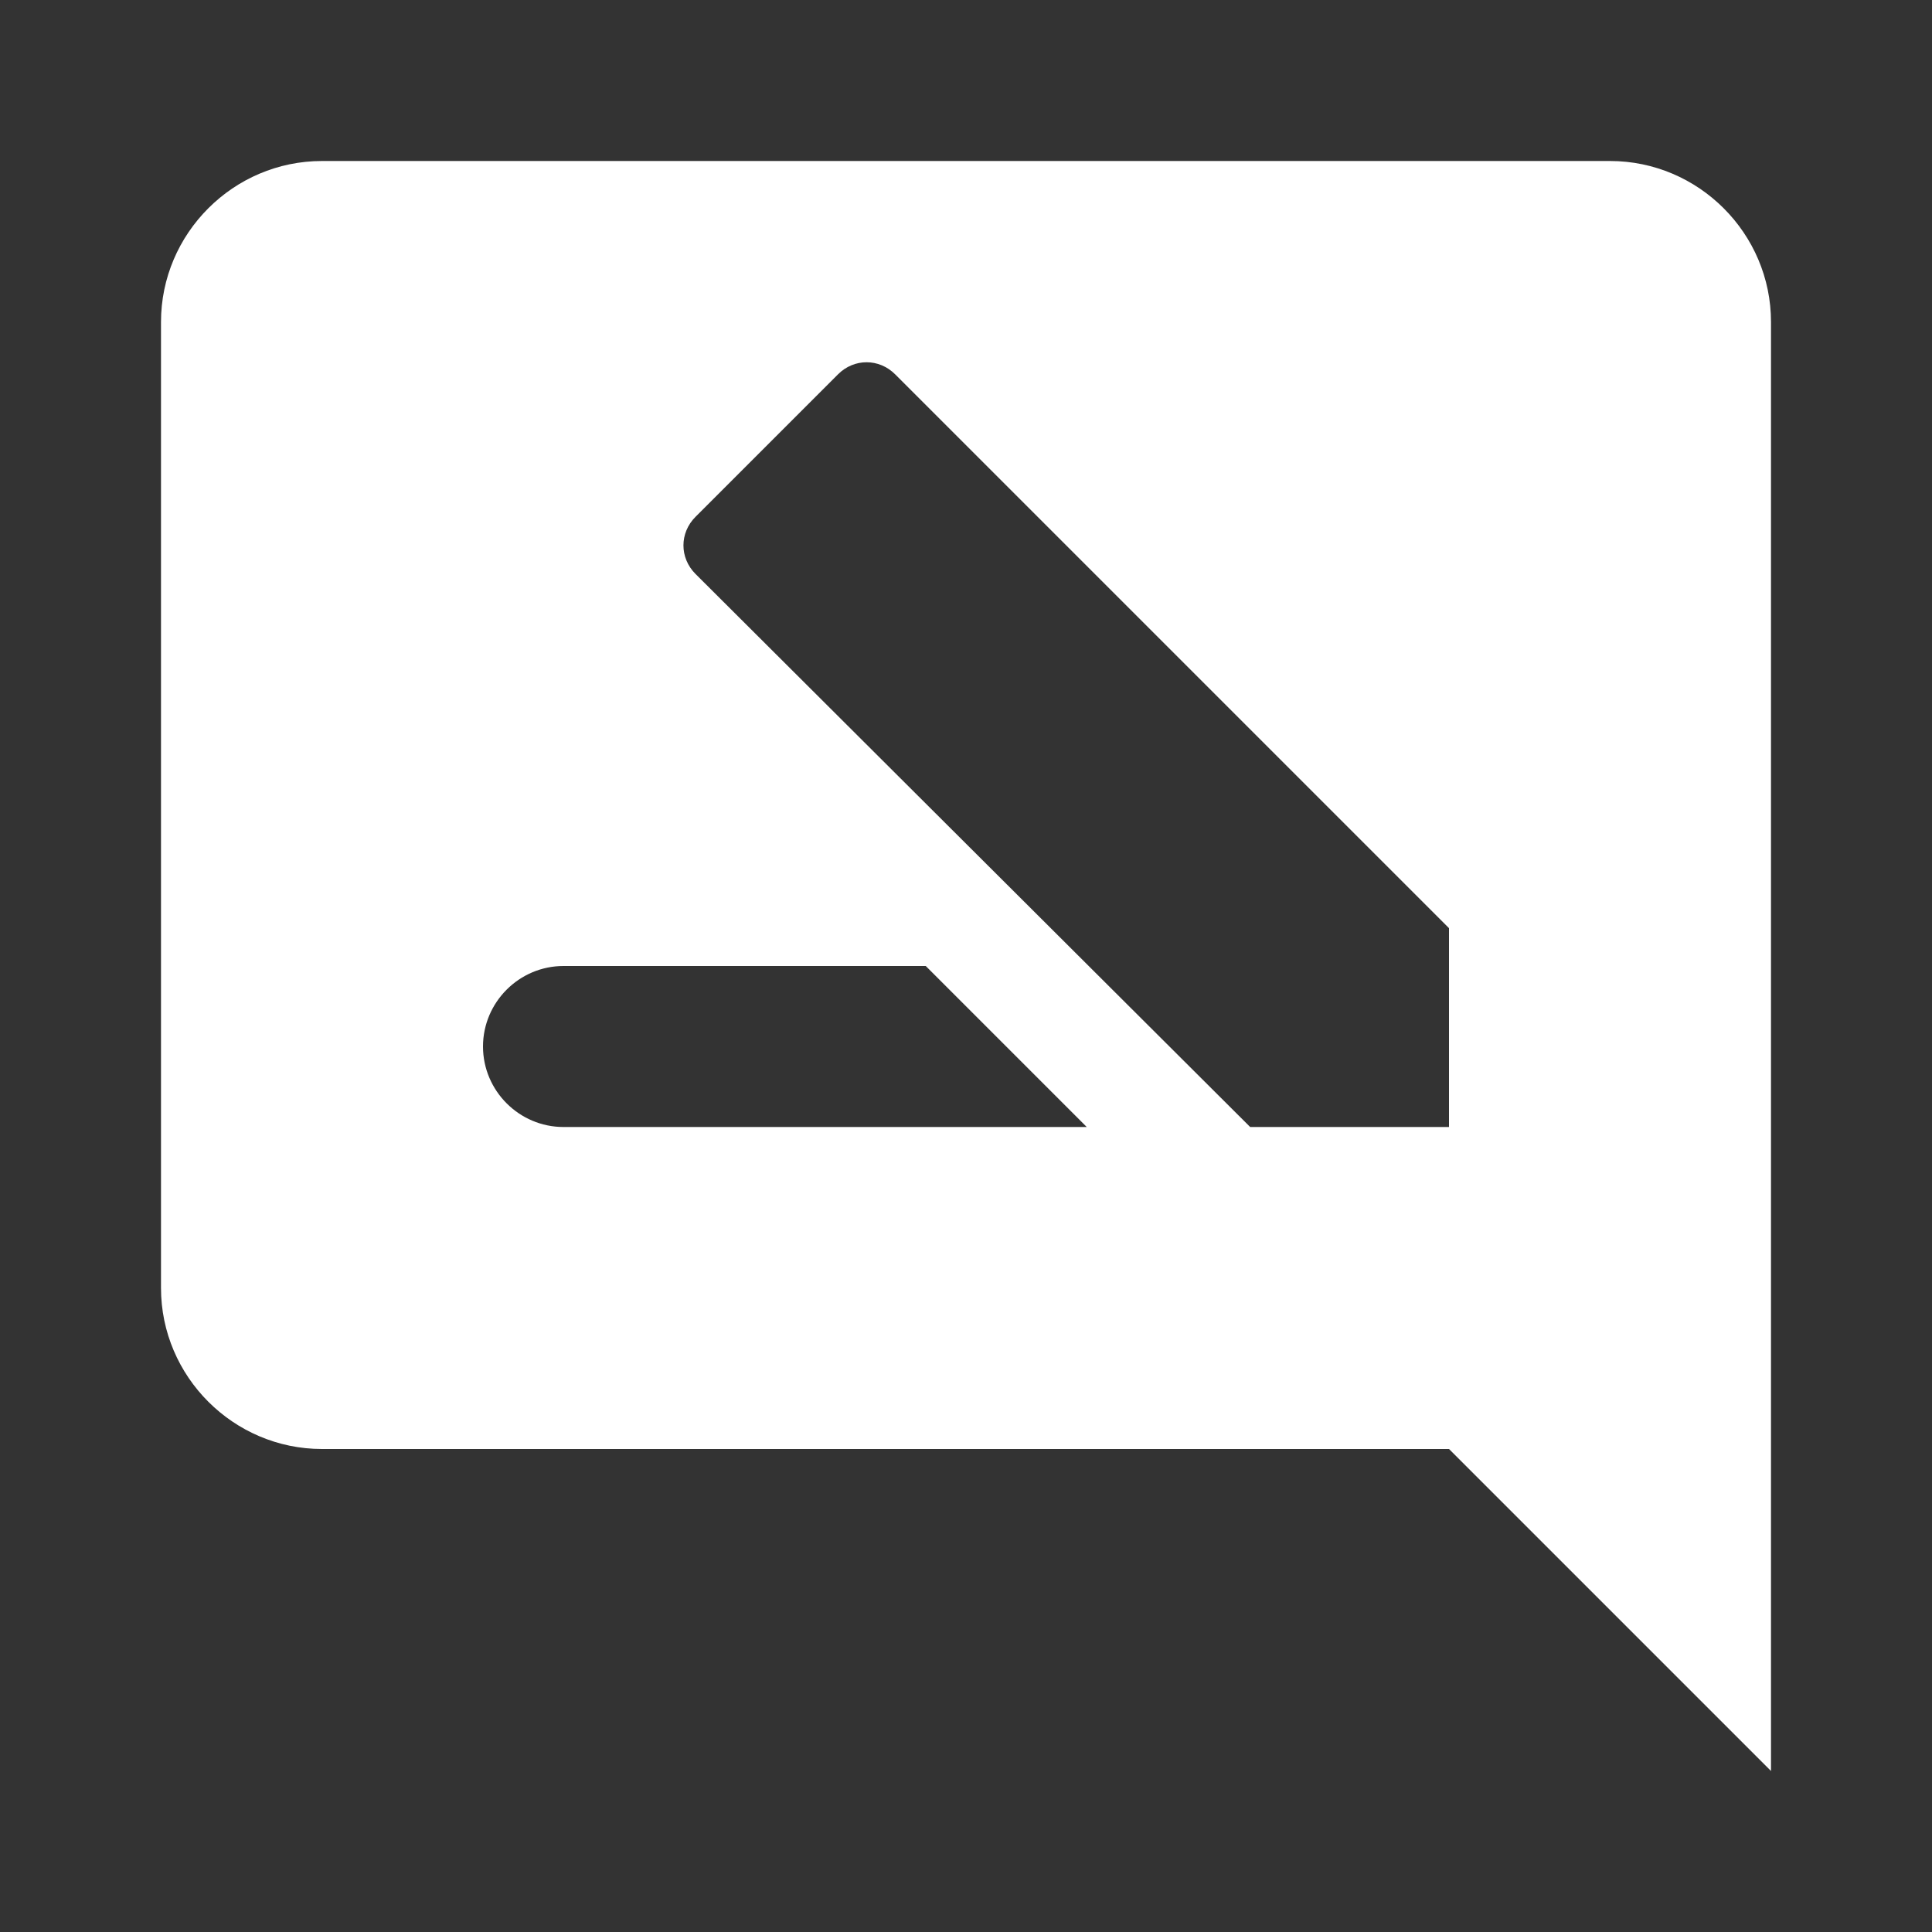 <?xml version="1.0" encoding="UTF-8" standalone="no"?>
<svg
   xmlns:dc="http://purl.org/dc/elements/1.1/"
   xmlns:cc="http://creativecommons.org/ns#"
   xmlns:rdf="http://www.w3.org/1999/02/22-rdf-syntax-ns#"
   xmlns:svg="http://www.w3.org/2000/svg"
   xmlns="http://www.w3.org/2000/svg"
   xmlns:sodipodi="http://sodipodi.sourceforge.net/DTD/sodipodi-0.dtd"
   xmlns:inkscape="http://www.inkscape.org/namespaces/inkscape"
   height="24"
   viewBox="0 0 24 24"
   width="24"
   version="1.1"
   id="svg4"
   sodipodi:docname="rate_review-24px.svg"
   inkscape:version="1.0.1 (3bc2e813f5, 2020-09-07)">
  <rect x="0" y="0" width="24" height="24" fill="#333333" stroke="none"/>
  <defs
     id="defs8" />
  <sodipodi:namedview
     pagecolor="#ffffff"
     bordercolor="#666666"
     borderopacity="1"
     objecttolerance="10"
     gridtolerance="10"
     guidetolerance="10"
     inkscape:pageopacity="0"
     inkscape:pageshadow="2"
     inkscape:window-width="948"
     inkscape:window-height="478"
     id="namedview6"
     showgrid="false"
     inkscape:zoom="8.9166667"
     inkscape:cx="1.5660725"
     inkscape:cy="10.593458"
     inkscape:window-x="8"
     inkscape:window-y="36"
     inkscape:window-maximized="0"
     inkscape:current-layer="svg4" />
  <path fill="white"
     d="m 4,2 h 16 c 1.1,0 2,0.9 2,2 V 22 L 18,18 H 4 C 2.9,18 2,17.1 2,16 V 4 C 2,2.9 2.9,2 4,2 Z M 18,14 V 11.53 L 11.12,4.65 c -0.2,-0.2 -0.51,-0.2 -0.71,0 L 8.64,6.42 c -0.2,0.2 -0.2,0.51 0,0.71 L 15.53,14 Z M 7,14 h 6.5 l -2,-2 H 7 c -0.55,0 -1,0.45 -1,1 0,0.55 0.45,1 1,1 z"
     id="path2" />
</svg>
